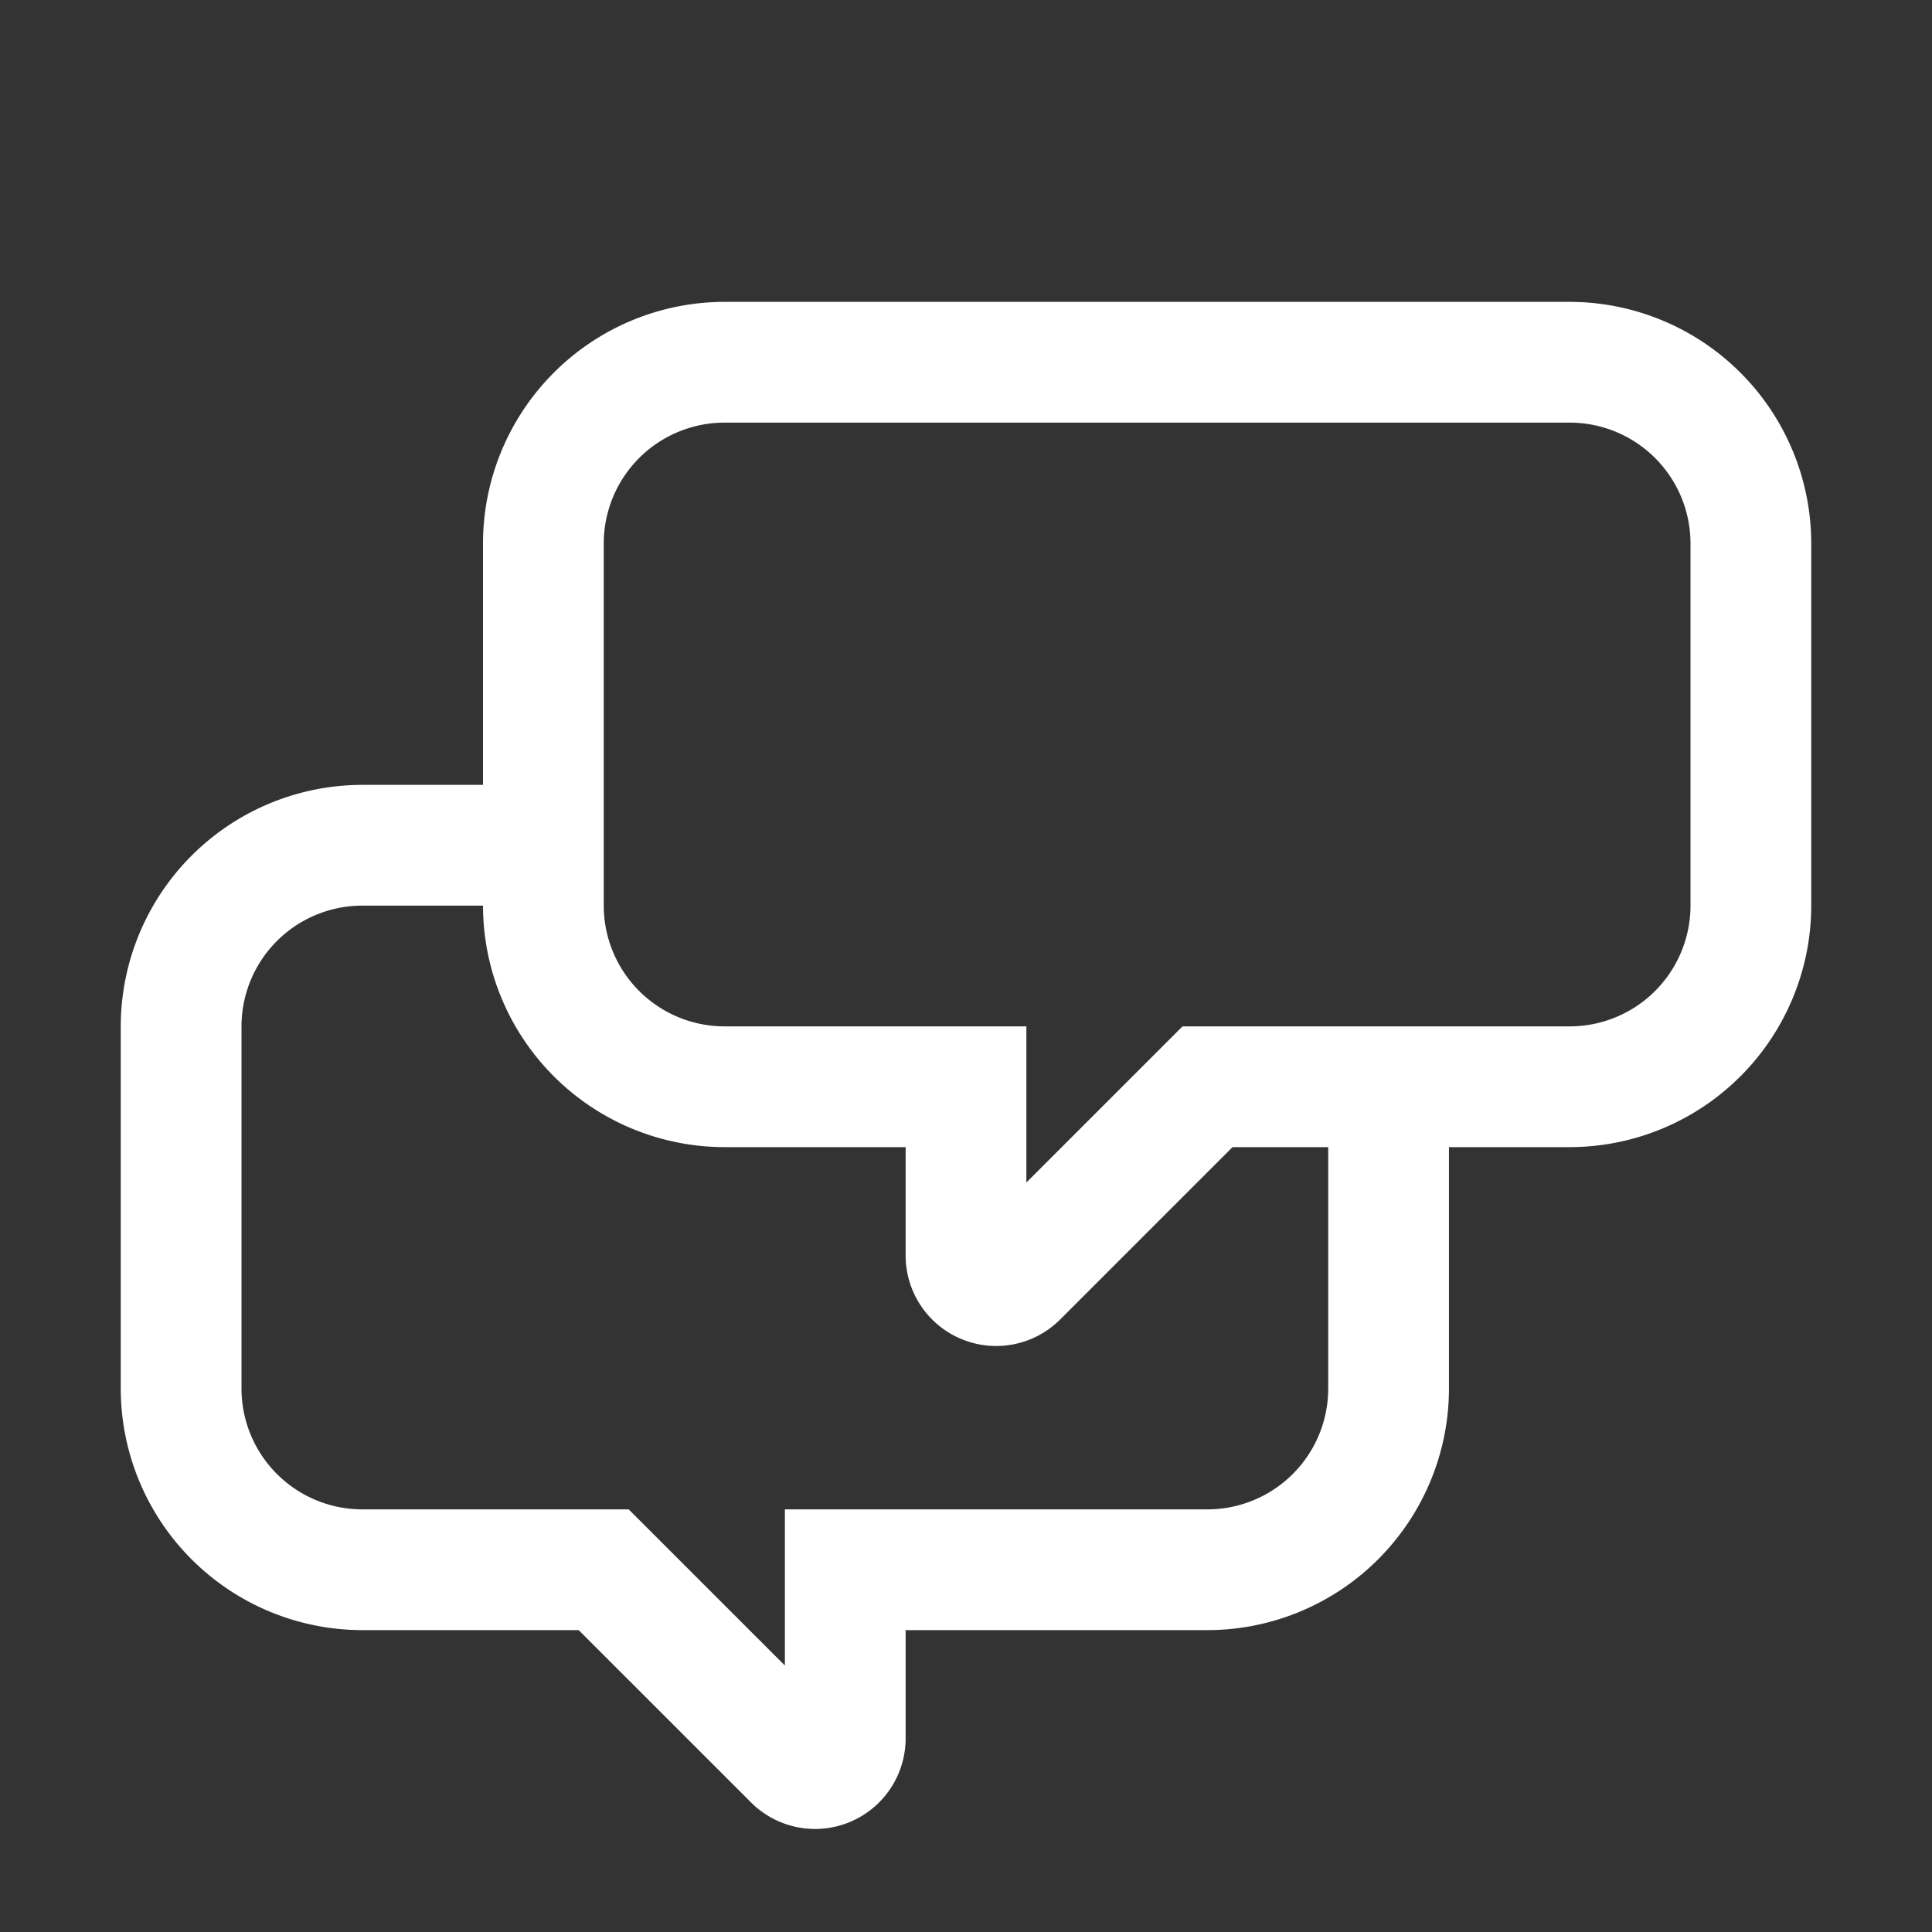 <svg xmlns="http://www.w3.org/2000/svg" viewBox="0 0 64 64"><rect x="0" y="0" width="64" height="64" fill="#333333" stroke="none"/><defs><style>.cls-1{fill:#fff;}.cls-2{fill:none;}</style></defs><title>TC</title><g id="ARTWORK"><path class="cls-1" d="M52,10H24a8.009,8.009,0,0,0-8,8v8H12a8.009,8.009,0,0,0-8,8V46a8.009,8.009,0,0,0,8,8h7.17l5.709,5.708A3,3,0,0,0,30,57.586V54h9.999a8.009,8.009,0,0,0,8-8V38H52a8.009,8.009,0,0,0,8-8V18A8.009,8.009,0,0,0,52,10ZM43.999,46a4.004,4.004,0,0,1-4,4H26v5.172L20.826,50H12a4.004,4.004,0,0,1-4-4V34a4.004,4.004,0,0,1,4-4h4a8.009,8.009,0,0,0,8,8h6v3.586a2.999,2.999,0,0,0,5.121,2.122L40.829,38H43.999ZM56,30a4.004,4.004,0,0,1-4,4H39.173L34,39.172V34H24a4.004,4.004,0,0,1-4-4V18a4.004,4.004,0,0,1,4-4H52a4.004,4.004,0,0,1,4,4Z"/></g><g id="White_space" data-name="White space"><rect class="cls-2" width="64" height="64"/></g></svg>